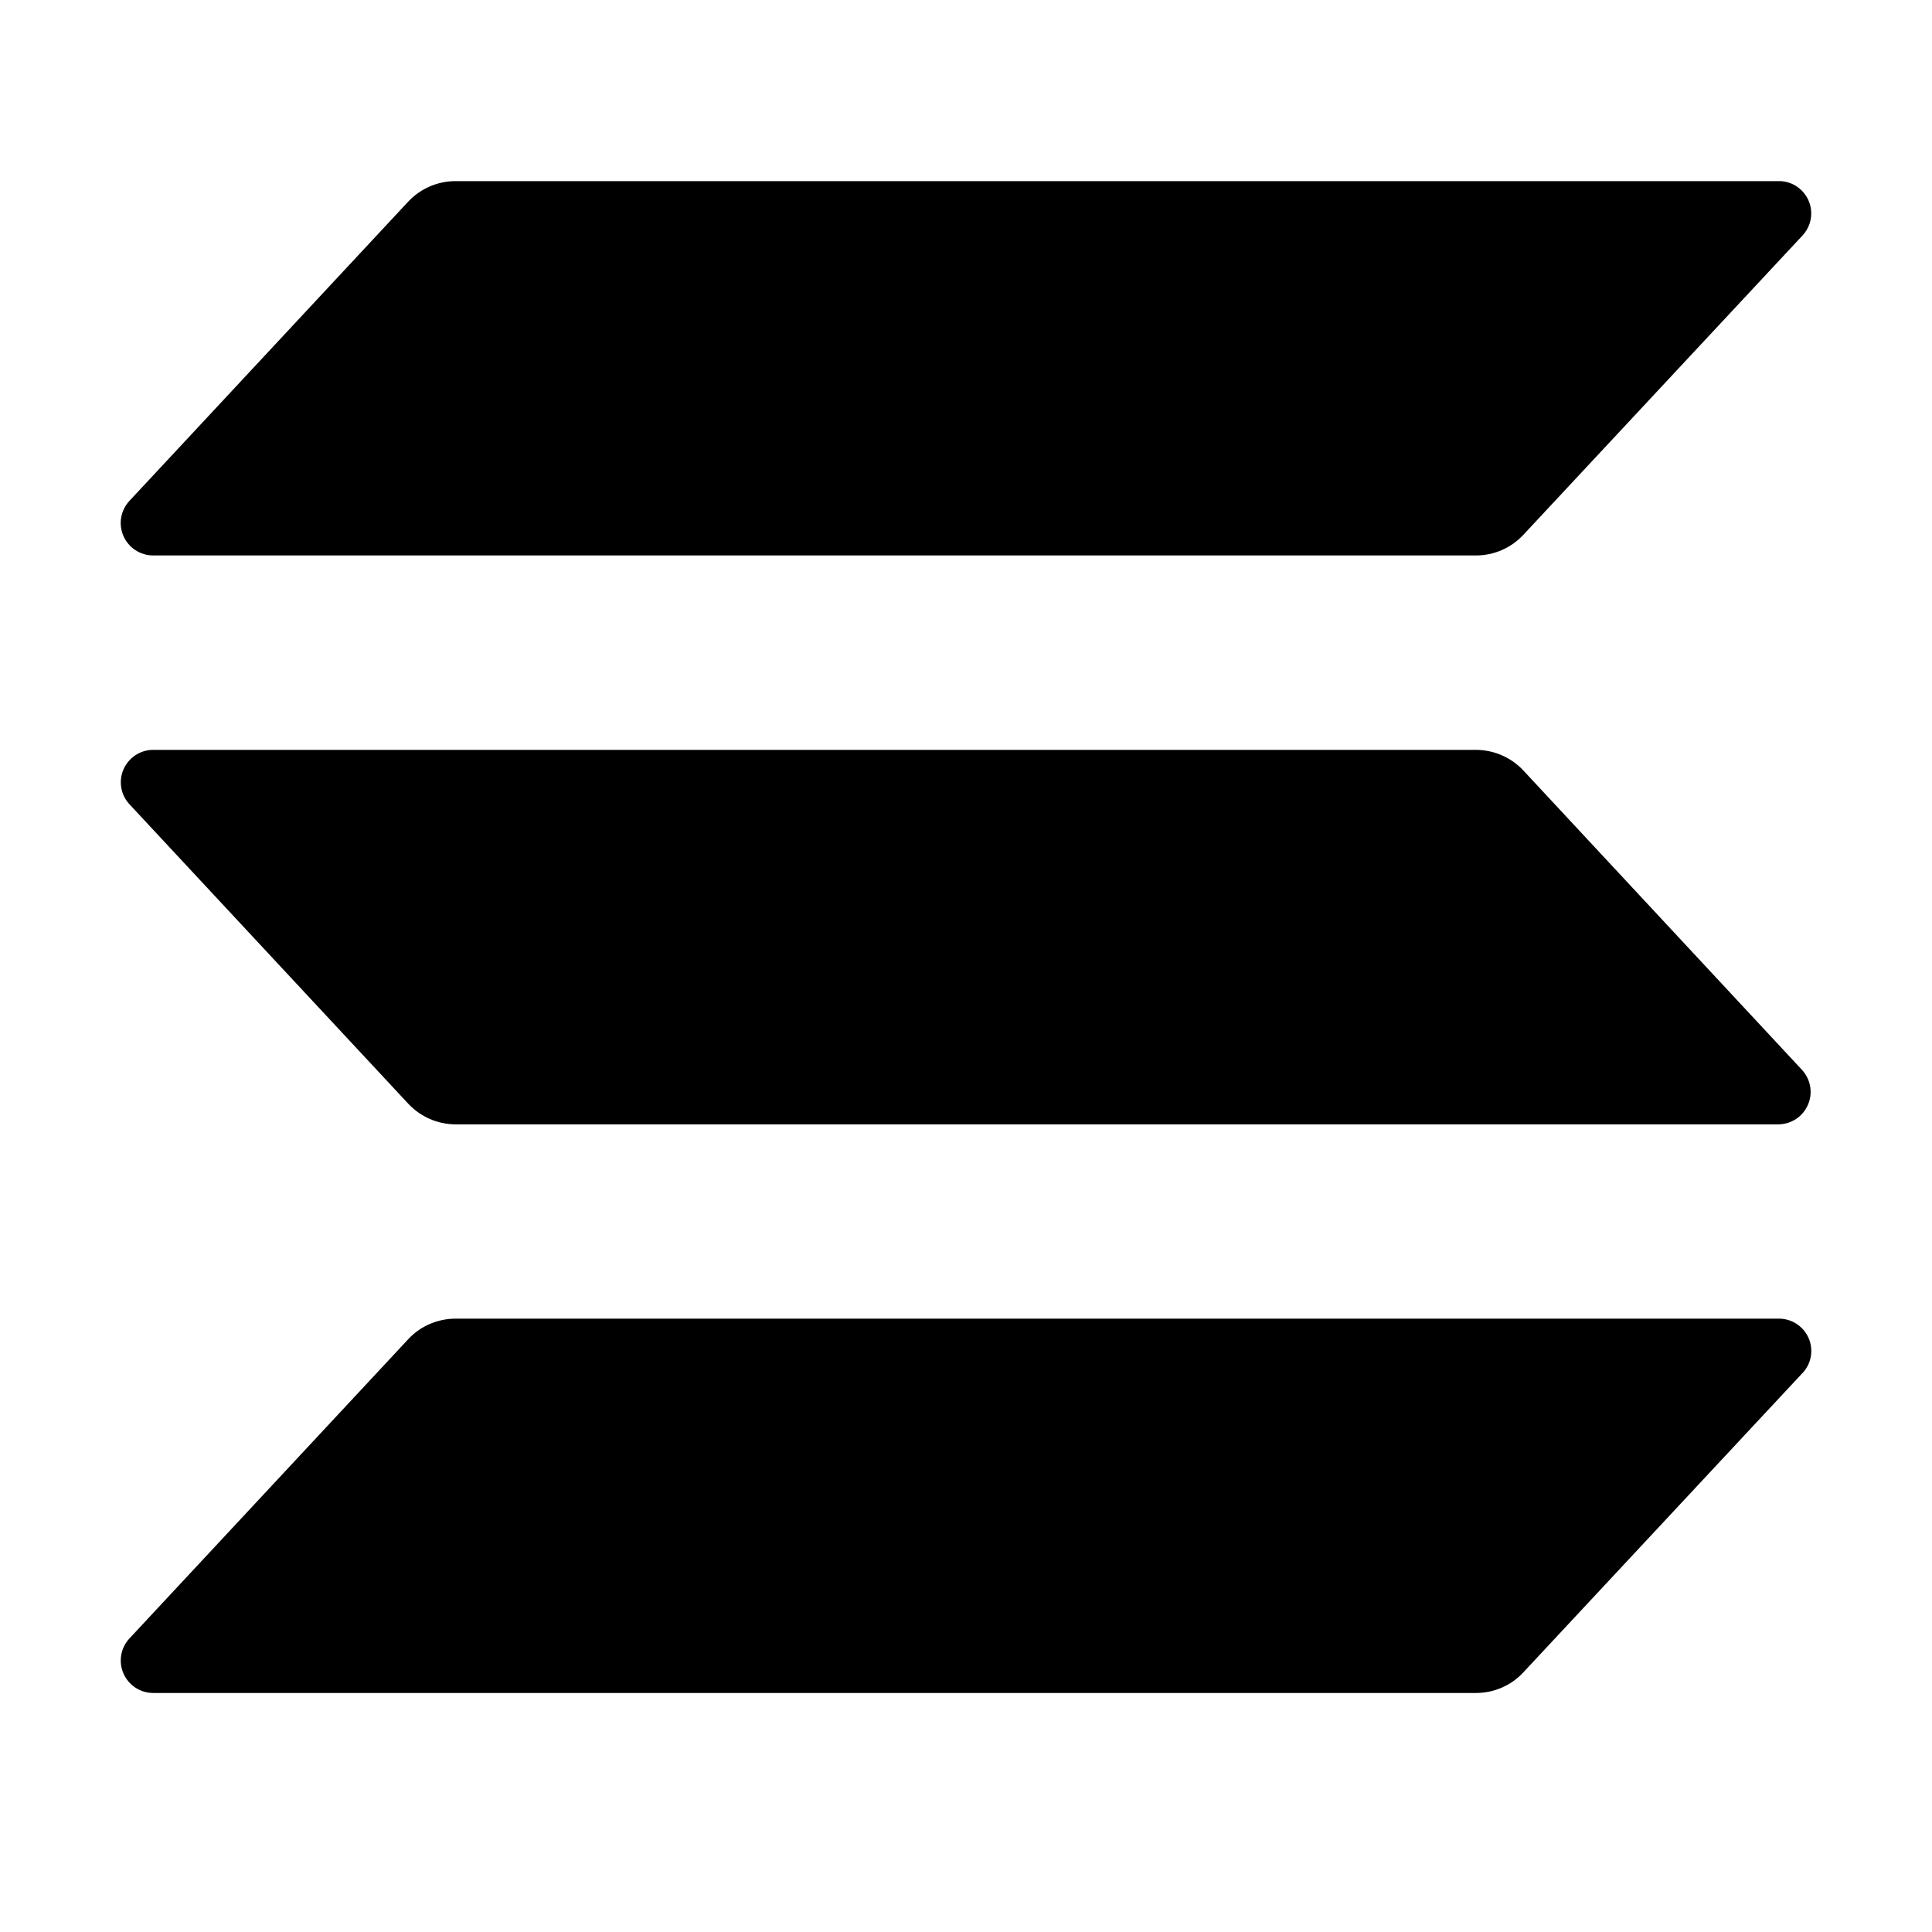 <svg fill="#000" height="32" viewBox="0 0 32 32" width="32" xmlns="http://www.w3.org/2000/svg"><path d="m29.853 22.744-4.622 4.956c-.1.108-.221.194-.356.252-.135.059-.28.089-.427.089h-21.911c-.105-0-.207-.031-.294-.088s-.156-.139-.198-.235c-.042-.096-.055-.202-.037-.305.017-.103.065-.199.136-.275l4.617-4.956c.1-.108.221-.194.356-.252s.28-.089.427-.089h21.911c.105-.002.209.027.298.084.089.057.159.138.202.235.043.097.056.203.038.307-.018.104-.066.2-.139.277zm-4.622-9.983c-.1-.107-.222-.193-.356-.251-.135-.059-.28-.089-.426-.09h-21.911c-.105 0-.207.031-.294.088-.087.057-.156.139-.198.234-.042.096-.055.202-.037.305.017.103.065.199.136.275l4.617 4.959c.1.107.222.193.356.252.135.059.28.089.426.09h21.911c.104-.001.206-.032.293-.089.087-.057.155-.139.197-.235.042-.096.054-.201.037-.304-.018-.103-.065-.198-.136-.275zm-22.694-3.561h21.911c.147-0.0.292-.031.427-.089.135-.059.256-.145.356-.252l4.622-4.956c.054-.057.095-.126.12-.201s.032-.154.023-.233c-.01-.078-.036-.153-.079-.22-.042-.067-.098-.123-.165-.166-.089-.057-.193-.086-.298-.083h-21.911c-.147 0-.292.031-.427.089-.135.059-.256.145-.356.252l-4.617 4.956c-.071.077-.118.172-.136.275s-.004.209.037.305c.042.096.111.177.198.235.087.057.19.088.294.088z" /></svg>